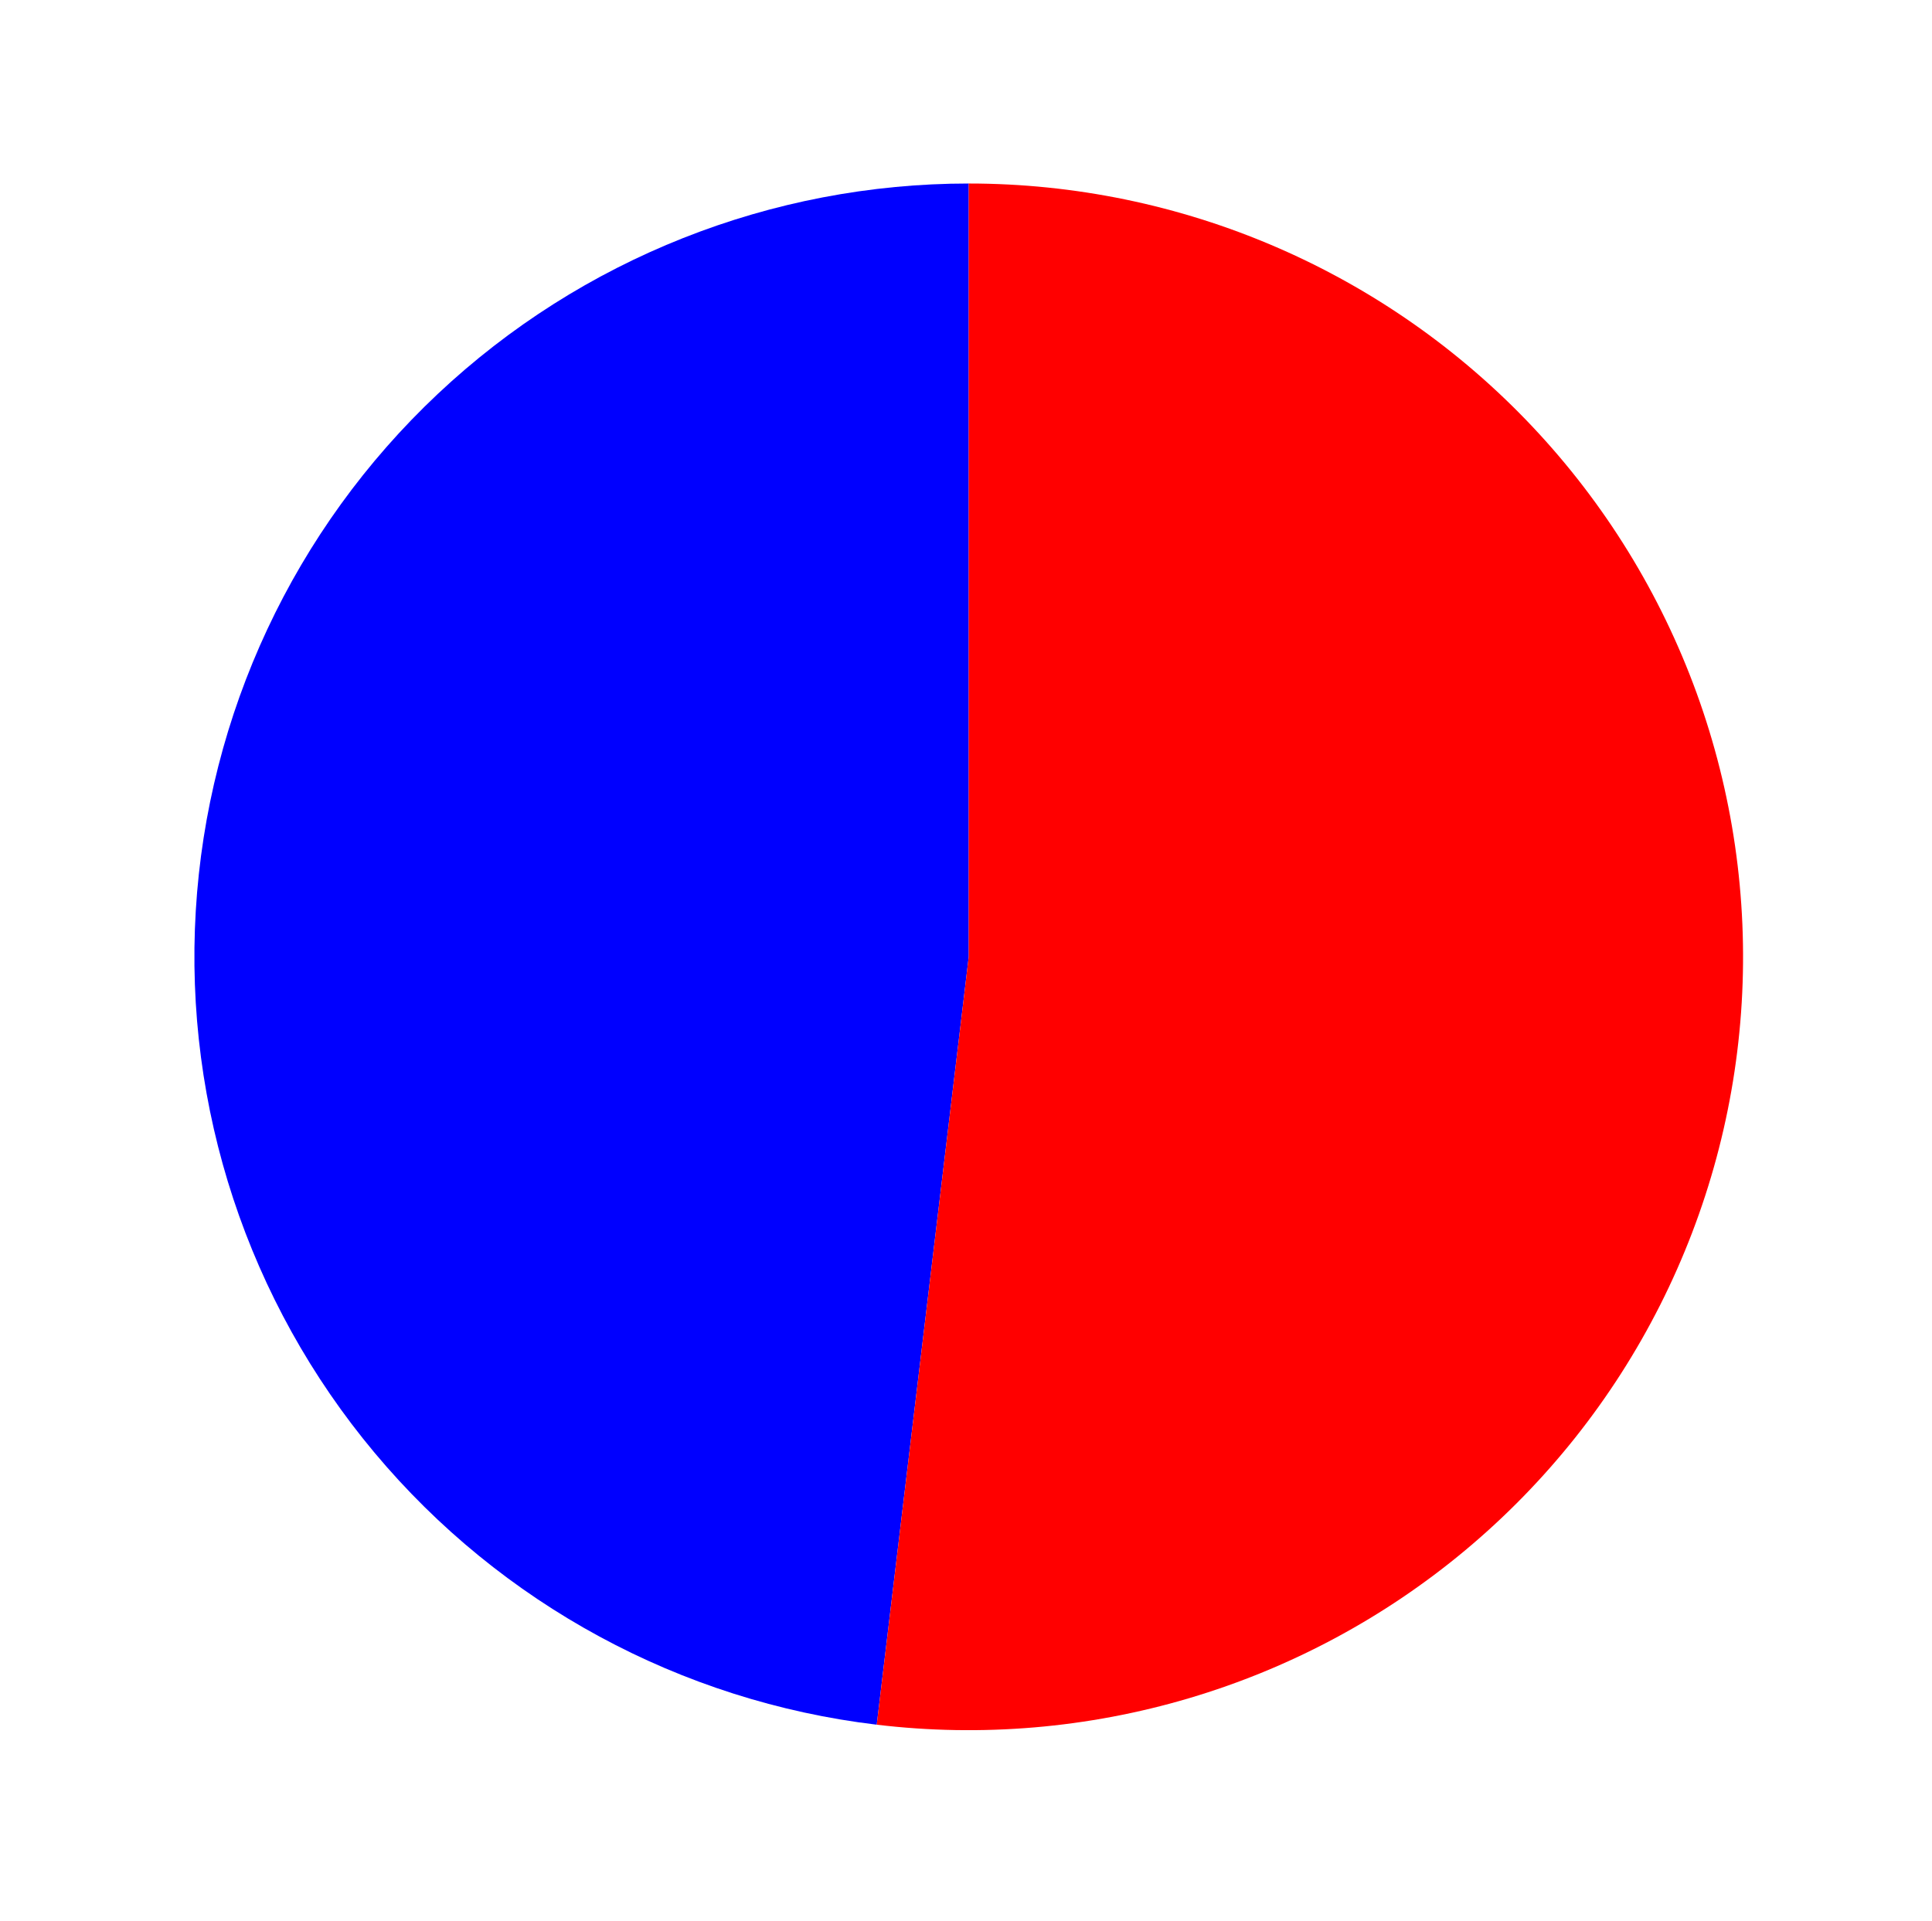 <?xml version="1.0" encoding="utf-8" standalone="no"?>
<!DOCTYPE svg PUBLIC "-//W3C//DTD SVG 1.1//EN"
  "http://www.w3.org/Graphics/SVG/1.1/DTD/svg11.dtd">
<svg xmlns:xlink="http://www.w3.org/1999/xlink" width="131.44pt" height="130.685pt" viewBox="0 0 131.44 130.685" xmlns="http://www.w3.org/2000/svg" version="1.1">
 <defs>
  <style type="text/css">*{stroke-linejoin: round; stroke-linecap: butt}</style>
 </defs>
 <g id="figure_1">
  <g id="patch_1">
   <path d="M 0 130.685 
L 131.44 130.685 
L 131.44 0 
L 0 0 
L 0 130.685 
z
" style="fill: none"/>
  </g>
  <g id="axes_1">
   <g id="patch_2">
    <path d="M 65.906 12.486 
C 52.481 12.486 39.552 17.611 29.78 26.806 
C 20.009 36.001 14.118 48.587 13.319 61.972 
C 12.52 75.357 16.873 88.553 25.481 98.842 
C 34.09 109.132 46.318 115.755 59.648 117.348 
L 65.906 65.103 
L 65.906 12.486 
z
" style="fill: #0000ff"/>
   </g>
   <g id="patch_3">
    <path d="M 59.648 117.348 
C 66.779 118.2 74.01 117.586 80.895 115.545 
C 87.78 113.504 94.175 110.079 99.686 105.479 
C 105.197 100.879 109.709 95.202 112.943 88.797 
C 116.177 82.393 118.066 75.394 118.493 68.234 
C 118.92 61.073 117.877 53.9 115.428 47.157 
C 112.978 40.414 109.174 34.242 104.249 29.021 
C 99.324 23.8 93.382 19.639 86.788 16.796 
C 80.195 13.953 73.088 12.486 65.906 12.486 
L 65.906 65.103 
L 59.648 117.348 
z
" style="fill: #ff0000"/>
   </g>
   <g id="matplotlib.axis_1"/>
   <g id="matplotlib.axis_2"/>
  </g>
 </g>
</svg>
